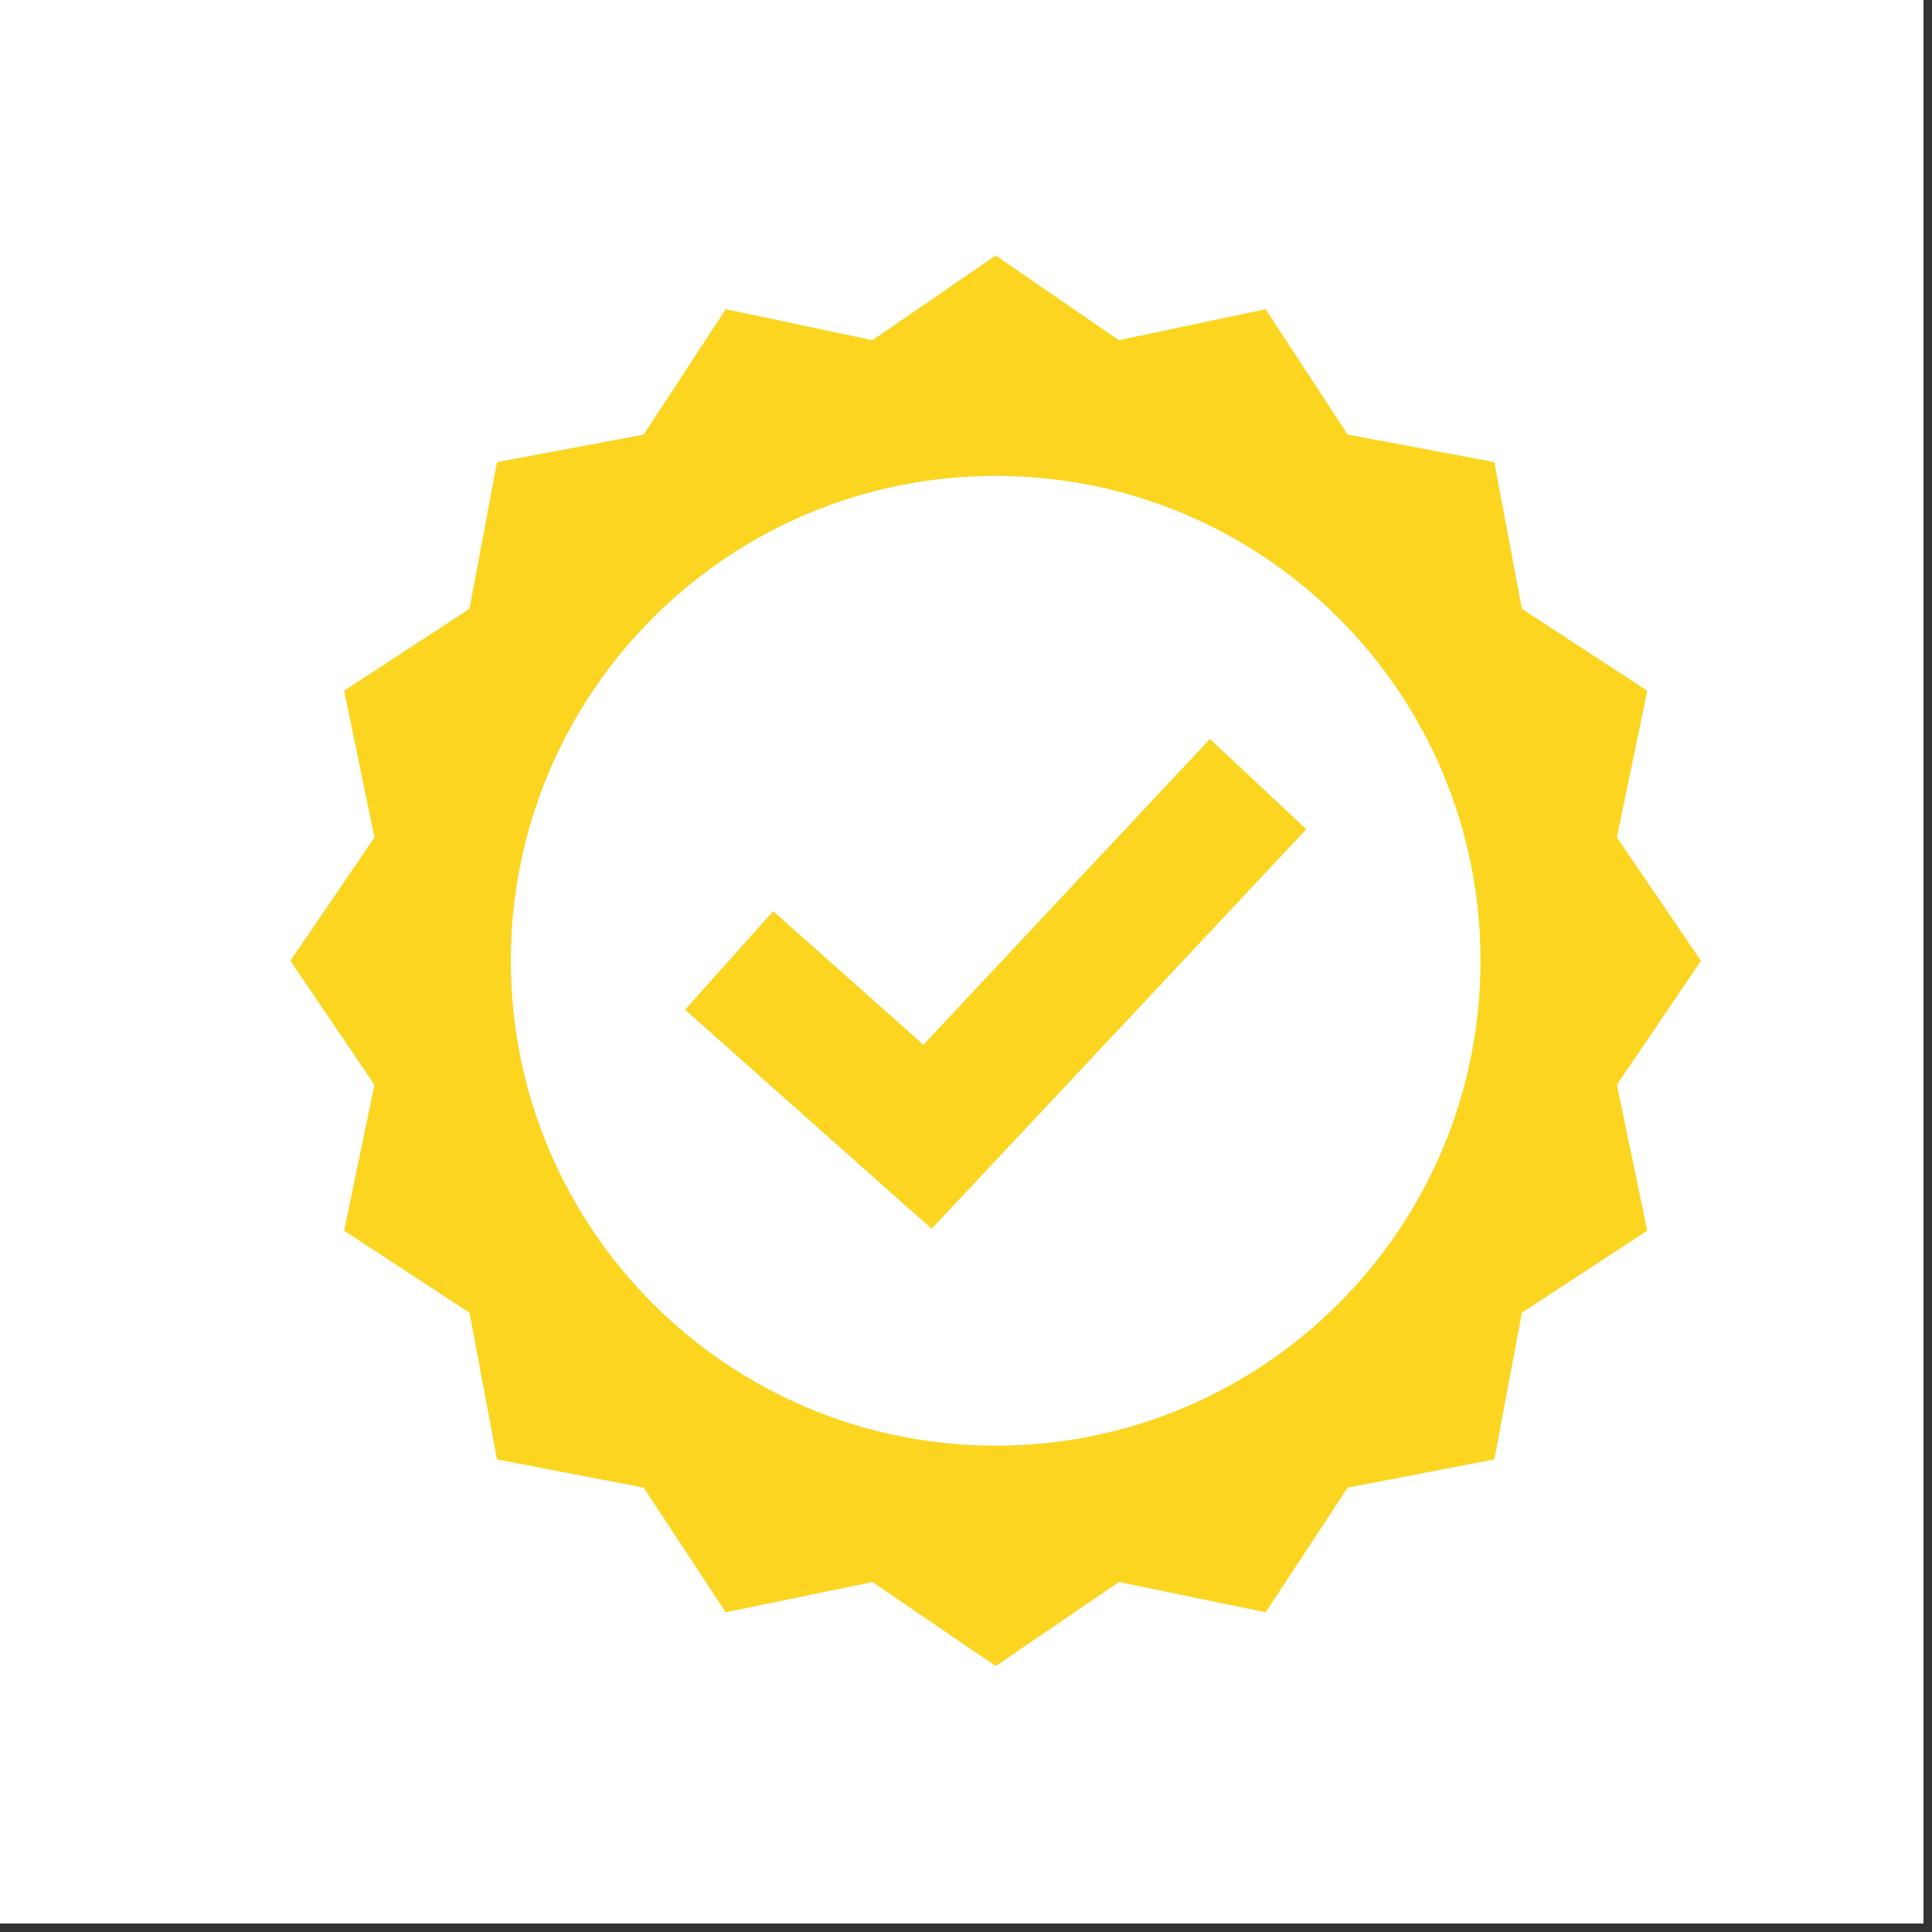 <svg xmlns="http://www.w3.org/2000/svg" xmlns:xlink="http://www.w3.org/1999/xlink" width="150" zoomAndPan="magnify" viewBox="0 0 112.5 112.5" height="150" preserveAspectRatio="xMidYMid meet" version="1.2"><rect x="0" y="0" width="112.5" height="112.5" fill="#333333" stroke="none"/><defs><clipPath id="873ae5a435"><path d="M 0 0 L 112.004 0 L 112.004 112.004 L 0 112.004 Z M 0 0 "/></clipPath><clipPath id="afc586e3a1"><path d="M 16.91 14.875 L 99.047 14.875 L 99.047 97.012 L 16.91 97.012 Z M 16.91 14.875 "/></clipPath></defs><g id="25f94b91b6"><g clip-rule="nonzero" clip-path="url(#873ae5a435)"><path style=" stroke:none;fill-rule:nonzero;fill:#ffffff;fill-opacity:1;" d="M 0 0 L 112.004 0 L 112.004 112.004 L 0 112.004 Z M 0 0 "/><path style=" stroke:none;fill-rule:nonzero;fill:#ffffff;fill-opacity:1;" d="M 0 0 L 112.004 0 L 112.004 112.004 L 0 112.004 Z M 0 0 "/></g><g clip-rule="nonzero" clip-path="url(#afc586e3a1)"><path style=" stroke:none;fill-rule:nonzero;fill:#fbd520;fill-opacity:1;" d="M 57.98 14.879 L 50.801 19.809 L 42.258 18.004 L 37.484 25.305 L 28.941 26.91 L 27.34 35.449 L 20.039 40.223 L 21.805 48.766 L 16.91 55.945 L 21.805 63.164 L 20.039 71.664 L 27.34 76.438 L 28.941 84.98 L 37.484 86.625 L 42.258 93.883 L 50.801 92.121 L 57.98 97.012 L 65.156 92.121 L 73.699 93.883 L 78.473 86.625 L 87.016 84.98 L 88.617 76.438 L 95.918 71.664 L 94.152 63.164 L 99.047 55.945 L 94.152 48.766 L 95.918 40.223 L 88.617 35.449 L 87.016 26.91 L 78.473 25.305 L 73.699 18.004 L 65.156 19.809 Z M 57.98 27.711 C 73.57 27.711 86.211 40.352 86.211 55.945 C 86.211 71.539 73.57 84.18 57.98 84.18 C 42.387 84.18 29.746 71.539 29.746 55.945 C 29.746 40.352 42.387 27.711 57.98 27.711 Z M 70.453 43.031 L 53.77 60.836 L 45.023 53.059 L 39.891 58.793 L 51.441 69.059 L 54.25 71.547 L 56.816 68.816 L 76.066 48.285 Z M 70.453 43.031 "/></g></g></svg>